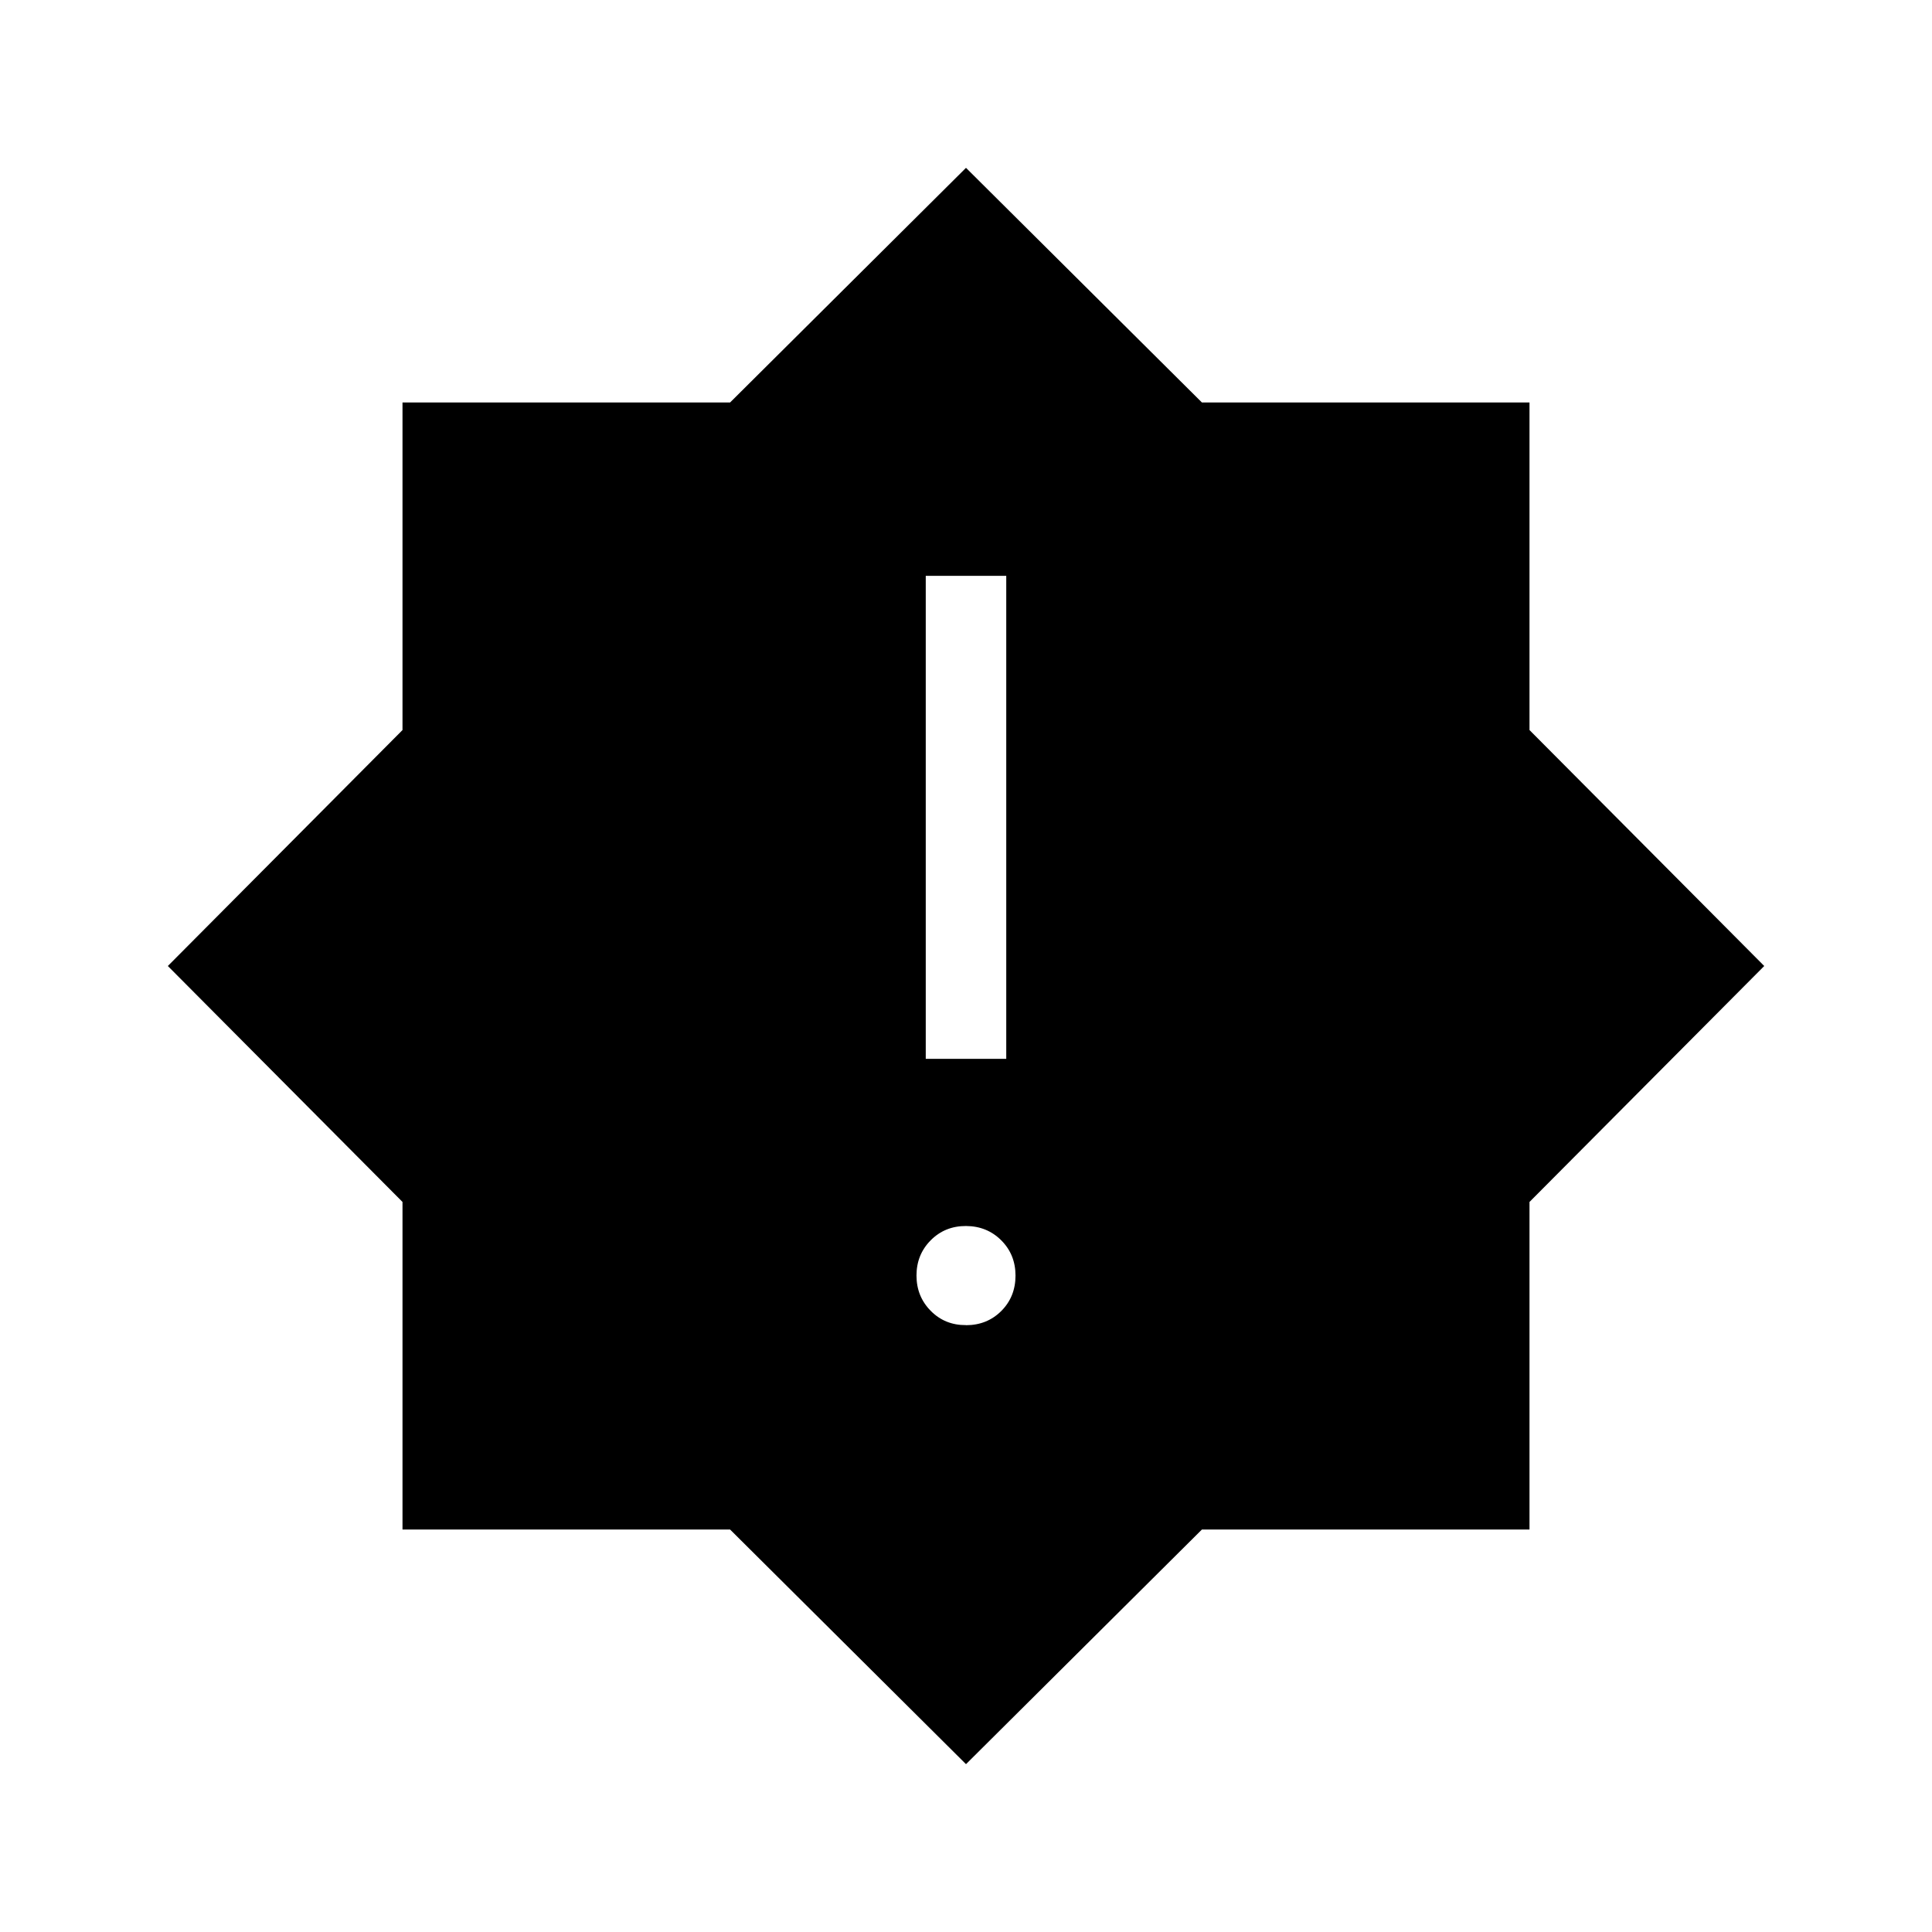<svg xmlns="http://www.w3.org/2000/svg" width="1em" height="1em" viewBox="0 0 24 24"><path fill="currentColor" d="M12 16.462q.262 0 .439-.177q.176-.177.176-.439q0-.261-.177-.438T12 15.23t-.438.177t-.177.438t.177.439t.438.177m-.5-3.308h1v-6h-1zm.5 8.762L9.069 19H5v-4.069L2.085 12L5 9.069V5h4.069L12 2.085L14.931 5H19v4.069L21.916 12L19 14.931V19h-4.069z"/></svg>